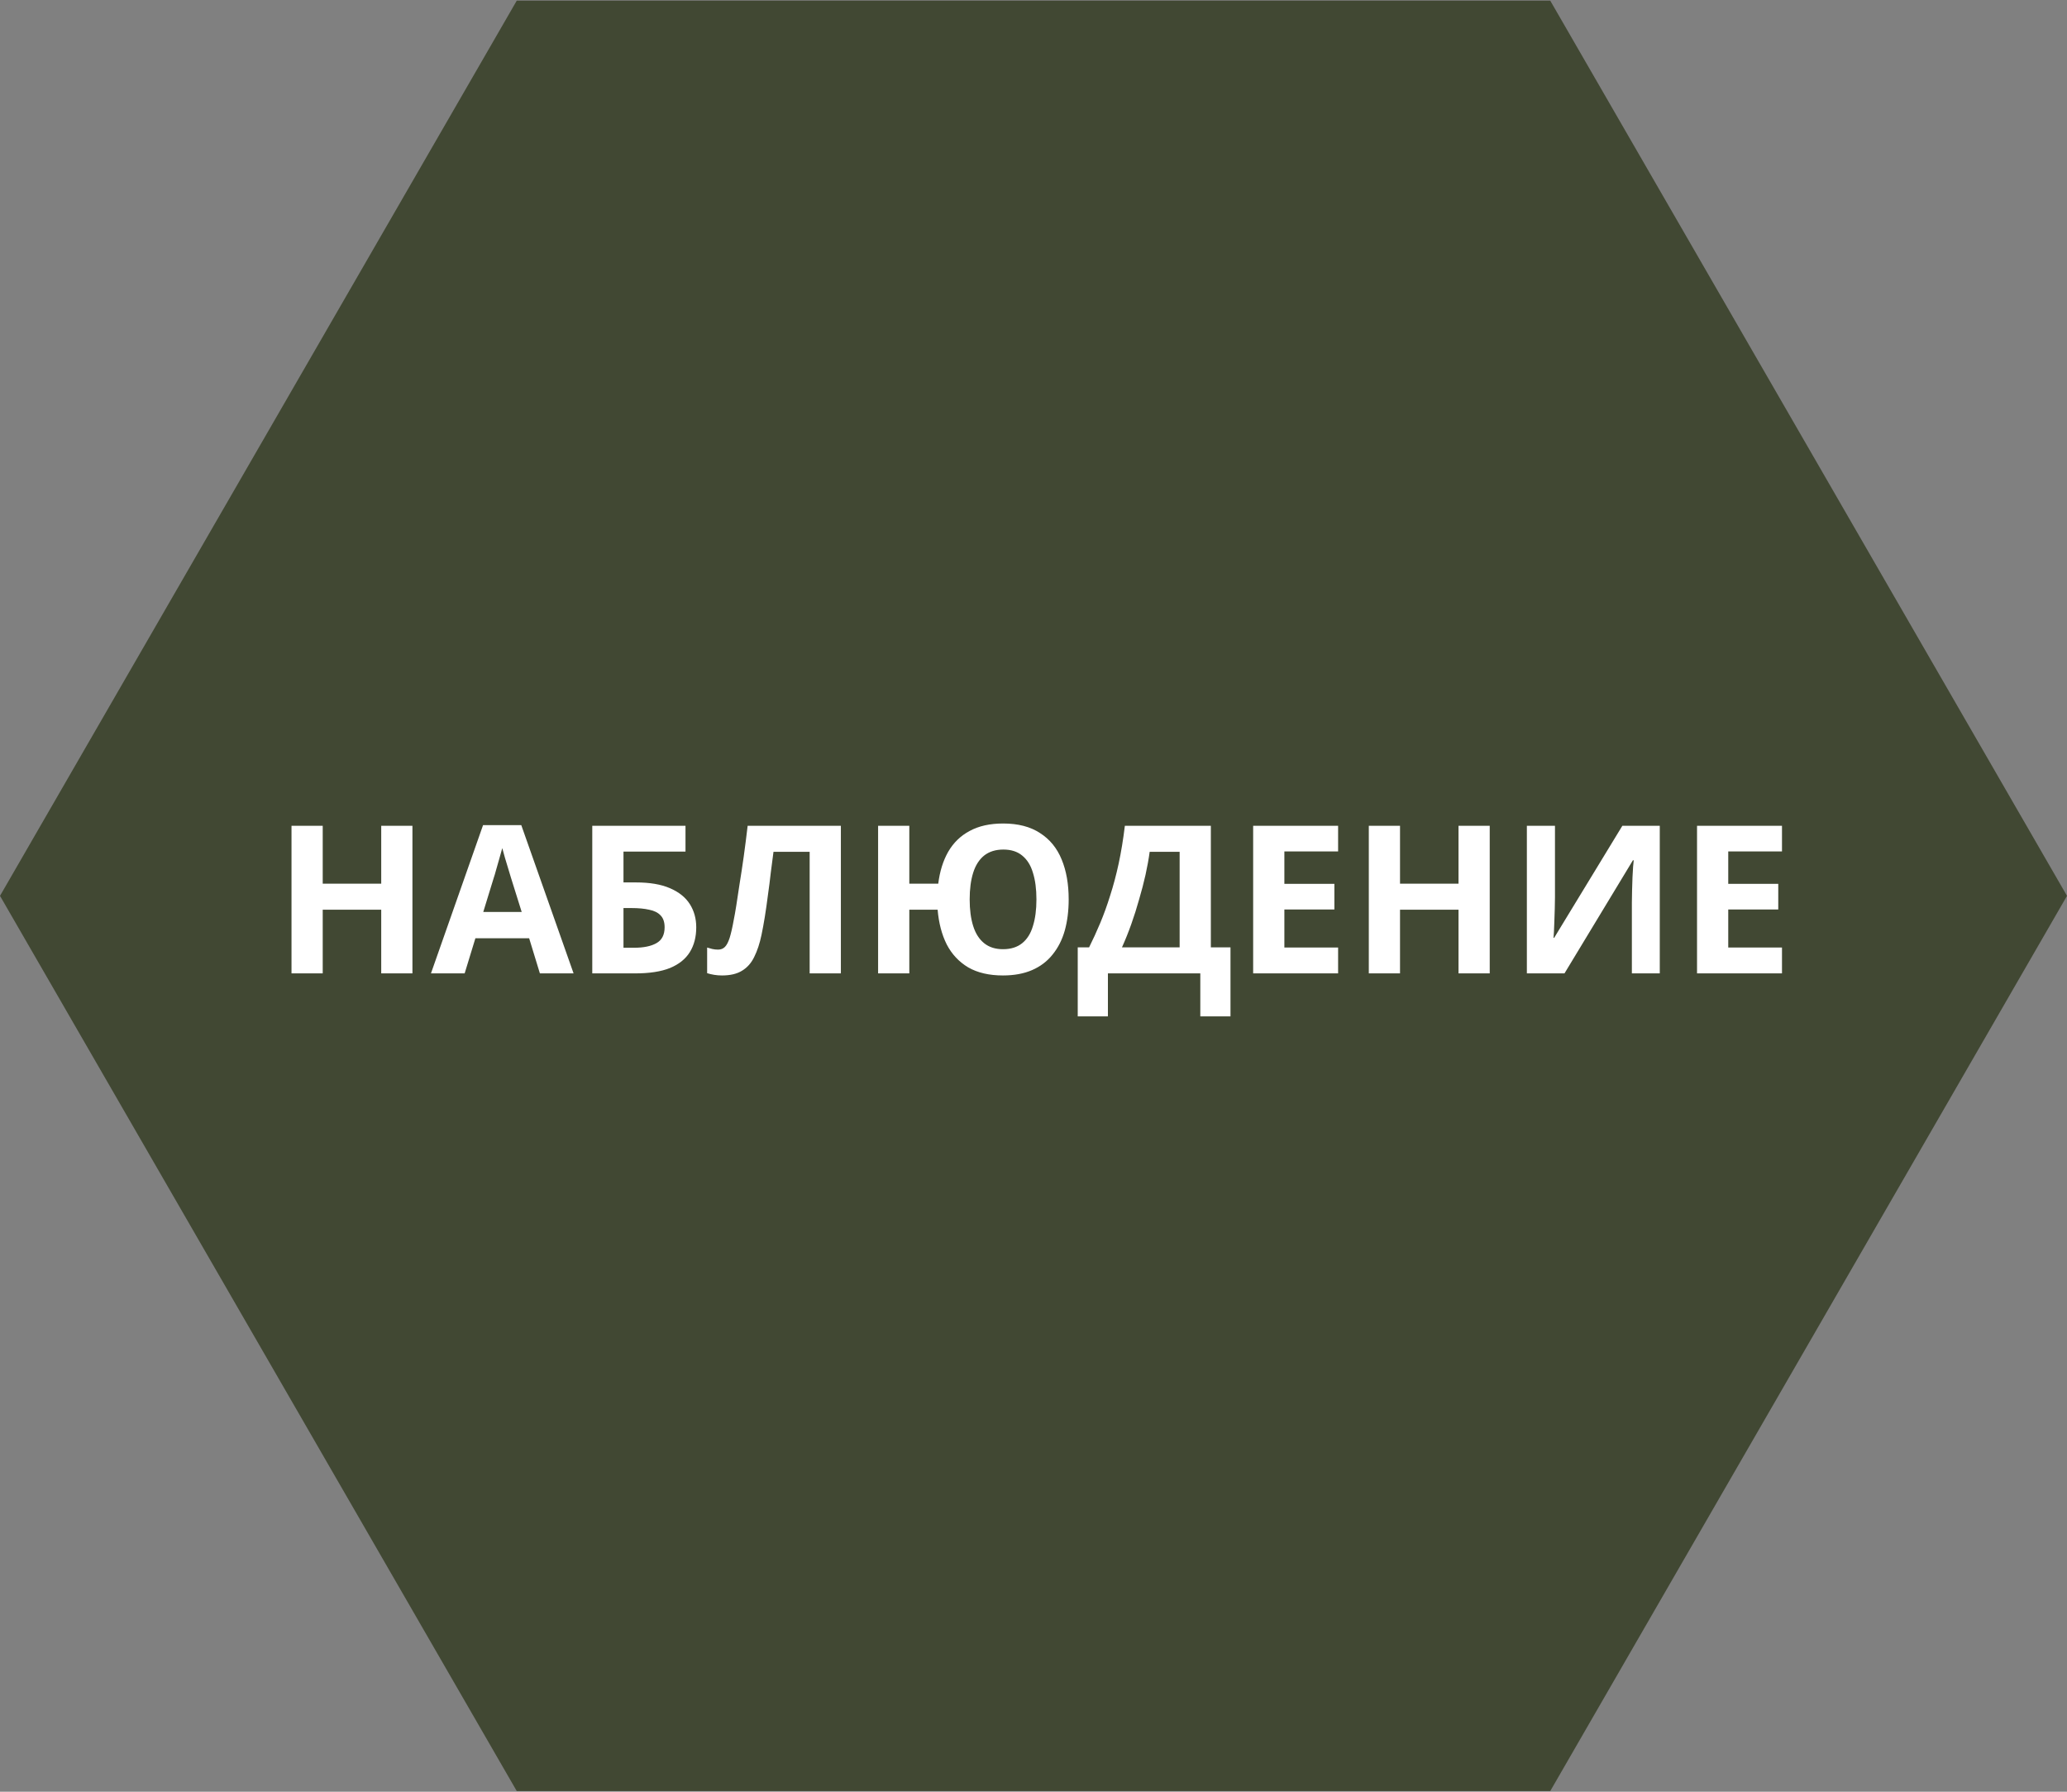 <svg width="240" height="208" viewBox="0 0 240 208" fill="none" xmlns="http://www.w3.org/2000/svg">
<rect x="0" y="0" width="240" height="208" fill="#808080" stroke="none"/>
<path d="M0 104L60 0.077H180L240 104L180 207.923H60L0 104Z" fill="#414833"/>
<path d="M47.888 113H44.264V105.608H37.471V113H33.847V95.864H37.471V102.584H44.264V95.864H47.888V113ZM62.687 113L61.439 108.92H55.199L53.951 113H50.039L56.087 95.792H60.527L66.599 113H62.687ZM59.327 101.888C59.247 101.616 59.143 101.272 59.015 100.856C58.887 100.44 58.759 100.016 58.631 99.584C58.503 99.152 58.399 98.776 58.319 98.456C58.239 98.776 58.127 99.176 57.983 99.656C57.855 100.12 57.727 100.568 57.599 101C57.487 101.416 57.399 101.712 57.335 101.888L56.111 105.872H60.575L59.327 101.888ZM68.769 113V95.864H79.593V98.864H72.393V102.44H73.833C75.449 102.44 76.769 102.664 77.793 103.112C78.833 103.56 79.601 104.176 80.097 104.96C80.593 105.744 80.841 106.64 80.841 107.648C80.841 108.768 80.593 109.728 80.097 110.528C79.601 111.328 78.833 111.944 77.793 112.376C76.753 112.792 75.409 113 73.761 113H68.769ZM73.617 110.024C74.721 110.024 75.585 109.848 76.209 109.496C76.849 109.144 77.169 108.528 77.169 107.648C77.169 107.04 77.009 106.576 76.689 106.256C76.385 105.936 75.945 105.72 75.369 105.608C74.809 105.48 74.129 105.416 73.329 105.416H72.393V110.024H73.617ZM97.634 113H94.01V98.888H89.81C89.714 99.624 89.61 100.424 89.498 101.288C89.402 102.152 89.29 103.032 89.162 103.928C89.05 104.808 88.93 105.648 88.802 106.448C88.674 107.232 88.546 107.928 88.418 108.536C88.21 109.528 87.93 110.376 87.578 111.08C87.242 111.784 86.77 112.32 86.162 112.688C85.57 113.056 84.794 113.24 83.834 113.24C83.514 113.24 83.21 113.216 82.922 113.168C82.634 113.12 82.362 113.056 82.106 112.976V110C82.314 110.064 82.514 110.12 82.706 110.168C82.914 110.216 83.138 110.24 83.378 110.24C83.698 110.24 83.962 110.136 84.17 109.928C84.378 109.72 84.562 109.368 84.722 108.872C84.882 108.36 85.042 107.656 85.202 106.76C85.282 106.376 85.378 105.832 85.49 105.128C85.602 104.408 85.73 103.568 85.874 102.608C86.034 101.632 86.194 100.576 86.354 99.44C86.514 98.288 86.666 97.096 86.81 95.864H97.634V113ZM124.085 104.408C124.085 105.736 123.933 106.944 123.629 108.032C123.325 109.104 122.853 110.032 122.213 110.816C121.589 111.6 120.797 112.2 119.837 112.616C118.877 113.032 117.749 113.24 116.453 113.24C114.853 113.24 113.509 112.928 112.421 112.304C111.349 111.664 110.517 110.776 109.925 109.64C109.349 108.488 108.997 107.144 108.869 105.608H105.581V113H101.957V95.864H105.581V102.584H108.941C109.117 101.16 109.501 99.928 110.093 98.888C110.701 97.832 111.533 97.024 112.589 96.464C113.645 95.888 114.941 95.6 116.477 95.6C118.205 95.6 119.629 95.968 120.749 96.704C121.885 97.424 122.725 98.448 123.269 99.776C123.813 101.088 124.085 102.632 124.085 104.408ZM112.589 104.408C112.589 105.608 112.725 106.64 112.997 107.504C113.269 108.368 113.693 109.032 114.269 109.496C114.845 109.96 115.573 110.192 116.453 110.192C117.365 110.192 118.109 109.96 118.685 109.496C119.261 109.032 119.677 108.368 119.933 107.504C120.205 106.64 120.341 105.608 120.341 104.408C120.341 103.208 120.205 102.176 119.933 101.312C119.677 100.448 119.261 99.784 118.685 99.32C118.125 98.856 117.397 98.624 116.501 98.624C115.605 98.624 114.861 98.856 114.269 99.32C113.693 99.784 113.269 100.448 112.997 101.312C112.725 102.176 112.589 103.208 112.589 104.408ZM140.592 95.864V109.976H142.872V117.992H139.368V113H128.64V117.992H125.136V109.976H126.456C126.904 109.08 127.336 108.136 127.752 107.144C128.168 106.152 128.552 105.088 128.904 103.952C129.272 102.816 129.6 101.584 129.888 100.256C130.176 98.912 130.416 97.448 130.608 95.864H140.592ZM133.488 98.888C133.376 99.72 133.216 100.608 133.008 101.552C132.8 102.48 132.552 103.432 132.264 104.408C131.992 105.384 131.688 106.344 131.352 107.288C131.016 108.232 130.656 109.128 130.272 109.976H136.968V98.888H133.488ZM155.368 113H145.504V95.864H155.368V98.84H149.128V102.608H154.936V105.584H149.128V110H155.368V113ZM172.973 113H169.349V105.608H162.557V113H158.933V95.864H162.557V102.584H169.349V95.864H172.973V113ZM177.285 95.864H180.549V104.144C180.549 104.544 180.541 104.992 180.525 105.488C180.509 105.984 180.493 106.472 180.477 106.952C180.461 107.416 180.445 107.824 180.429 108.176C180.413 108.512 180.397 108.744 180.381 108.872H180.453L188.373 95.864H192.717V113H189.477V104.768C189.477 104.336 189.485 103.864 189.501 103.352C189.517 102.824 189.533 102.32 189.549 101.84C189.581 101.36 189.605 100.944 189.621 100.592C189.653 100.224 189.677 99.984 189.693 99.872H189.597L181.653 113H177.285V95.864ZM206.907 113H197.043V95.864H206.907V98.84H200.667V102.608H206.475V105.584H200.667V110H206.907V113Z" fill="white"/>
</svg>
